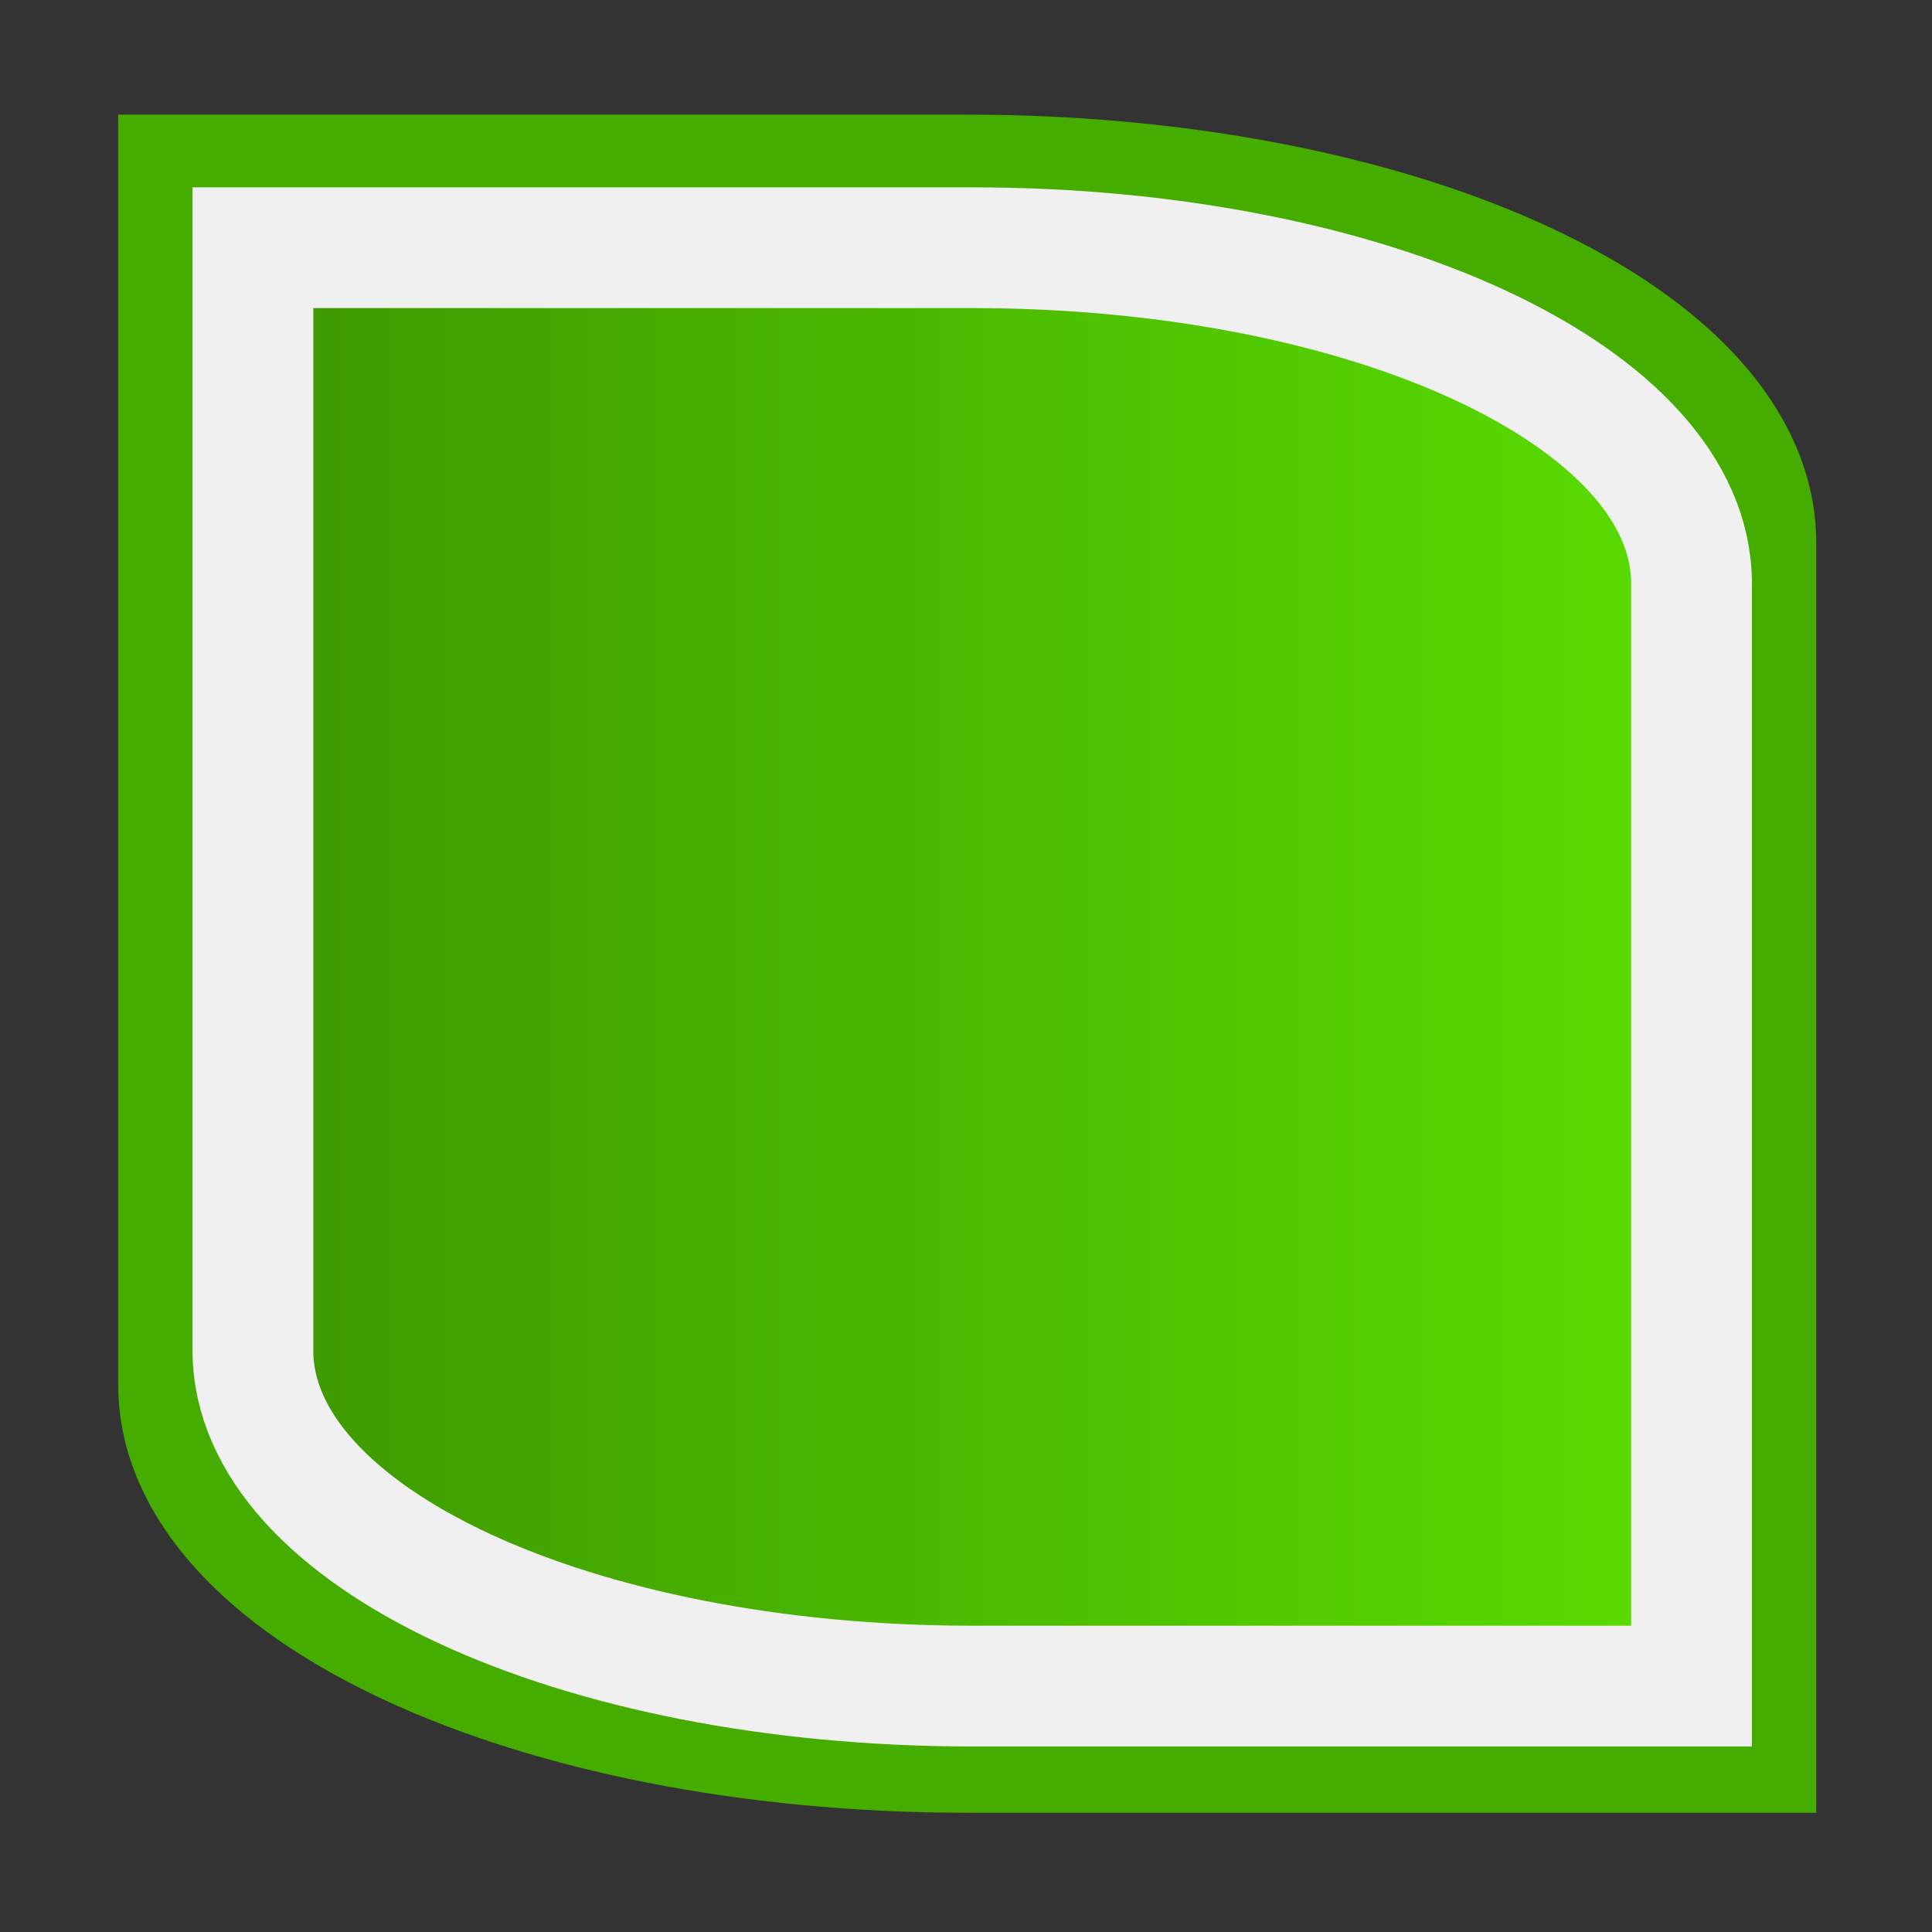 <?xml version="1.0" encoding="UTF-8" standalone="no"?>
<!-- Created with Inkscape (http://www.inkscape.org/) -->

<svg
   xmlns:dc="http://purl.org/dc/elements/1.1/"
   xmlns:cc="http://creativecommons.org/ns#"
   xmlns:rdf="http://www.w3.org/1999/02/22-rdf-syntax-ns#"
   xmlns:svg="http://www.w3.org/2000/svg"
   xmlns="http://www.w3.org/2000/svg"
   xmlns:xlink="http://www.w3.org/1999/xlink"
   xmlns:sodipodi="http://sodipodi.sourceforge.net/DTD/sodipodi-0.dtd"
   xmlns:inkscape="http://www.inkscape.org/namespaces/inkscape"
   width="32px"
   height="32px"
   id="svg7821"
   version="1.1"
   inkscape:version="0.92.4 (5da689c313, 2019-01-14)"
   sodipodi:docname="icon.svg"
   inkscape:export-filename="C:\Users\G\AppData\Local\Temp\QM\icon-32.png"
   inkscape:export-xdpi="96"
   inkscape:export-ydpi="96">
  <rect width="100%" height="100%" fill="#333333" stroke="none"/>
  <defs
     id="defs7823">
    <linearGradient
       id="linearGradient3963">
      <stop
         style="stop-color:#3d9600;stop-opacity:1"
         offset="0"
         id="stop3965" />
      <stop
         style="stop-color:#5ae000;stop-opacity:1"
         offset="1"
         id="stop3967" />
    </linearGradient>
    <linearGradient
       id="linearGradient6692">
      <stop
         style="stop-color:#ffffff;stop-opacity:1"
         offset="0"
         id="stop6694" />
      <stop
         style="stop-color:#d6dbf9;stop-opacity:1"
         offset="1"
         id="stop6696" />
    </linearGradient>
    <filter
       id="filter6186"
       inkscape:label="Darken edges"
       inkscape:menu="Shadows and Glows"
       inkscape:menu-tooltip="Darken the edges with an inner blur"
       color-interpolation-filters="sRGB">
      <feGaussianBlur
         id="feGaussianBlur6188"
         result="result6"
         stdDeviation="1.5" />
      <feComposite
         id="feComposite6190"
         in2="result6"
         operator="atop"
         in="SourceGraphic"
         result="result8" />
      <feComposite
         id="feComposite6192"
         in2="SourceAlpha"
         in="result8"
         operator="atop"
         result="result9" />
    </filter>
    <filter
       id="filter6194"
       inkscape:label="Darken edges"
       inkscape:menu="Shadows and Glows"
       inkscape:menu-tooltip="Darken the edges with an inner blur"
       color-interpolation-filters="sRGB">
      <feGaussianBlur
         id="feGaussianBlur6196"
         result="result6"
         stdDeviation="1.5" />
      <feComposite
         in2="result6"
         id="feComposite6198"
         operator="atop"
         in="SourceGraphic"
         result="result8" />
      <feComposite
         in2="SourceAlpha"
         id="feComposite6200"
         in="result8"
         operator="atop"
         result="result9" />
    </filter>
    <filter
       id="filter4005"
       inkscape:label="Darken edges"
       inkscape:menu="Shadows and Glows"
       inkscape:menu-tooltip="Darken the edges with an inner blur"
       color-interpolation-filters="sRGB">
      <feGaussianBlur
         id="feGaussianBlur4007"
         result="result6"
         stdDeviation="1.5" />
      <feComposite
         in2="result6"
         id="feComposite4009"
         operator="atop"
         in="SourceGraphic"
         result="result8" />
      <feComposite
         in2="SourceAlpha"
         id="feComposite4011"
         in="result8"
         operator="atop"
         result="result9" />
    </filter>
    <filter
       id="filter4013"
       inkscape:label="Darken edges"
       inkscape:menu="Shadows and Glows"
       inkscape:menu-tooltip="Darken the edges with an inner blur"
       color-interpolation-filters="sRGB">
      <feGaussianBlur
         id="feGaussianBlur4015"
         result="result6"
         stdDeviation="1.5" />
      <feComposite
         in2="result6"
         id="feComposite4017"
         operator="atop"
         in="SourceGraphic"
         result="result8" />
      <feComposite
         in2="SourceAlpha"
         id="feComposite4019"
         in="result8"
         operator="atop"
         result="result9" />
    </filter>
    <linearGradient
       inkscape:collect="always"
       xlink:href="#linearGradient6692"
       id="linearGradient6698"
       x1="10"
       y1="10"
       x2="29"
       y2="29"
       gradientUnits="userSpaceOnUse"
       gradientTransform="translate(-77.542,18)" />
    <filter
       id="filter4029"
       inkscape:label="Darken edges"
       inkscape:menu="Shadows and Glows"
       inkscape:menu-tooltip="Darken the edges with an inner blur"
       color-interpolation-filters="sRGB">
      <feGaussianBlur
         id="feGaussianBlur4031"
         result="result6"
         stdDeviation="1.5" />
      <feComposite
         in2="result6"
         id="feComposite4033"
         operator="atop"
         in="SourceGraphic"
         result="result8" />
      <feComposite
         in2="SourceAlpha"
         id="feComposite4035"
         in="result8"
         operator="atop"
         result="result9" />
    </filter>
    <filter
       id="filter4037"
       inkscape:label="Darken edges"
       inkscape:menu="Shadows and Glows"
       inkscape:menu-tooltip="Darken the edges with an inner blur"
       color-interpolation-filters="sRGB">
      <feGaussianBlur
         id="feGaussianBlur4039"
         result="result6"
         stdDeviation="1.5" />
      <feComposite
         in2="result6"
         id="feComposite4041"
         operator="atop"
         in="SourceGraphic"
         result="result8" />
      <feComposite
         in2="SourceAlpha"
         id="feComposite4043"
         in="result8"
         operator="atop"
         result="result9" />
    </filter>
    <filter
       id="filter4029-1"
       inkscape:label="Darken edges"
       inkscape:menu="Shadows and Glows"
       inkscape:menu-tooltip="Darken the edges with an inner blur"
       color-interpolation-filters="sRGB">
      <feGaussianBlur
         id="feGaussianBlur4031-7"
         result="result6"
         stdDeviation="1.5" />
      <feComposite
         in2="result6"
         id="feComposite4033-4"
         operator="atop"
         in="SourceGraphic"
         result="result8" />
      <feComposite
         in2="SourceAlpha"
         id="feComposite4035-0"
         in="result8"
         operator="atop"
         result="result9" />
    </filter>
    <filter
       id="filter4029-8"
       inkscape:label="Darken edges"
       inkscape:menu="Shadows and Glows"
       inkscape:menu-tooltip="Darken the edges with an inner blur"
       color-interpolation-filters="sRGB">
      <feGaussianBlur
         id="feGaussianBlur4031-8"
         result="result6"
         stdDeviation="1.5" />
      <feComposite
         in2="result6"
         id="feComposite4033-2"
         operator="atop"
         in="SourceGraphic"
         result="result8" />
      <feComposite
         in2="SourceAlpha"
         id="feComposite4035-4"
         in="result8"
         operator="atop"
         result="result9" />
    </filter>
    <filter
       id="filter4029-17"
       inkscape:label="Darken edges"
       inkscape:menu="Shadows and Glows"
       inkscape:menu-tooltip="Darken the edges with an inner blur"
       color-interpolation-filters="sRGB">
      <feGaussianBlur
         id="feGaussianBlur4031-1"
         result="result6"
         stdDeviation="1.5" />
      <feComposite
         in2="result6"
         id="feComposite4033-1"
         operator="atop"
         in="SourceGraphic"
         result="result8" />
      <feComposite
         in2="SourceAlpha"
         id="feComposite4035-5"
         in="result8"
         operator="atop"
         result="result9" />
    </filter>
    <filter
       id="filter4037-2"
       inkscape:label="Darken edges"
       inkscape:menu="Shadows and Glows"
       inkscape:menu-tooltip="Darken the edges with an inner blur"
       color-interpolation-filters="sRGB">
      <feGaussianBlur
         id="feGaussianBlur4039-7"
         result="result6"
         stdDeviation="1.5" />
      <feComposite
         in2="result6"
         id="feComposite4041-6"
         operator="atop"
         in="SourceGraphic"
         result="result8" />
      <feComposite
         in2="SourceAlpha"
         id="feComposite4043-1"
         in="result8"
         operator="atop"
         result="result9" />
    </filter>
    <filter
       id="filter4029-2"
       inkscape:label="Darken edges"
       inkscape:menu="Shadows and Glows"
       inkscape:menu-tooltip="Darken the edges with an inner blur"
       color-interpolation-filters="sRGB">
      <feGaussianBlur
         id="feGaussianBlur4031-2"
         result="result6"
         stdDeviation="1.5" />
      <feComposite
         in2="result6"
         id="feComposite4033-16"
         operator="atop"
         in="SourceGraphic"
         result="result8" />
      <feComposite
         in2="SourceAlpha"
         id="feComposite4035-8"
         in="result8"
         operator="atop"
         result="result9" />
    </filter>
    <filter
       id="filter4037-5"
       inkscape:label="Darken edges"
       inkscape:menu="Shadows and Glows"
       inkscape:menu-tooltip="Darken the edges with an inner blur"
       color-interpolation-filters="sRGB">
      <feGaussianBlur
         id="feGaussianBlur4039-76"
         result="result6"
         stdDeviation="1.5" />
      <feComposite
         in2="result6"
         id="feComposite4041-1"
         operator="atop"
         in="SourceGraphic"
         result="result8" />
      <feComposite
         in2="SourceAlpha"
         id="feComposite4043-8"
         in="result8"
         operator="atop"
         result="result9" />
    </filter>
    <linearGradient
       inkscape:collect="always"
       xlink:href="#linearGradient3963"
       id="linearGradient3969"
       x1="0.514"
       y1="16"
       x2="31.548"
       y2="16"
       gradientUnits="userSpaceOnUse"
       gradientTransform="matrix(0.82,0,0,0.858,2.964,2.292)" />
    <linearGradient
       inkscape:collect="always"
       xlink:href="#linearGradient3963-2"
       id="linearGradient3969-8"
       x1="0.514"
       y1="16"
       x2="31.548"
       y2="16"
       gradientUnits="userSpaceOnUse" />
    <linearGradient
       id="linearGradient3963-2">
      <stop
         style="stop-color:#465bf7;stop-opacity:1;"
         offset="0"
         id="stop3965-7" />
      <stop
         style="stop-color:#96a0fa;stop-opacity:1"
         offset="1"
         id="stop3967-7" />
    </linearGradient>
    <filter
       id="filter3957"
       inkscape:label="Darken edges"
       inkscape:menu="Shadows and Glows"
       inkscape:menu-tooltip="Darken the edges with an inner blur"
       color-interpolation-filters="sRGB">
      <feGaussianBlur
         id="feGaussianBlur3959"
         result="result6"
         stdDeviation="1.5" />
      <feComposite
         id="feComposite3961"
         in2="result6"
         operator="atop"
         in="SourceGraphic"
         result="result8" />
      <feComposite
         id="feComposite3963"
         in2="SourceAlpha"
         in="result8"
         operator="atop"
         result="result9" />
    </filter>
    <filter
       id="filter3965"
       inkscape:label="Darken edges"
       inkscape:menu="Shadows and Glows"
       inkscape:menu-tooltip="Darken the edges with an inner blur"
       color-interpolation-filters="sRGB">
      <feGaussianBlur
         id="feGaussianBlur3967"
         result="result6"
         stdDeviation="1.5" />
      <feComposite
         id="feComposite3969"
         in2="result6"
         operator="atop"
         in="SourceGraphic"
         result="result8" />
      <feComposite
         id="feComposite3971"
         in2="SourceAlpha"
         in="result8"
         operator="atop"
         result="result9" />
    </filter>
  </defs>
  <sodipodi:namedview
     id="base"
     pagecolor="#ffffff"
     bordercolor="#666666"
     borderopacity="1.0"
     inkscape:pageopacity="0.0"
     inkscape:pageshadow="2"
     inkscape:zoom="10.795203"
     inkscape:cx="-20.791335"
     inkscape:cy="11.454361"
     inkscape:current-layer="layer1"
     showgrid="true"
     inkscape:grid-bbox="true"
     inkscape:document-units="px"
     showguides="true"
     inkscape:window-width="1920"
     inkscape:window-height="1027"
     inkscape:window-x="-8"
     inkscape:window-y="-8"
     inkscape:window-maximized="1"
     inkscape:snap-grids="true">
    <inkscape:grid
       type="xygrid"
       id="grid7829"
       empspacing="4"
       visible="true"
       enabled="true"
       snapvisiblegridlinesonly="true" />
  </sodipodi:namedview>
  <g
     id="layer1"
     inkscape:label="Layer 1"
     inkscape:groupmode="layer">
    <path
       style="fill:none;stroke:#45ac00;stroke-width:2;stroke-linecap:butt;stroke-linejoin:miter;stroke-miterlimit:4;stroke-opacity:1;stroke-dasharray:none"
       d="m 2.957,2.899 0,6.096 0,6.967 0,6.967 c 0,3.38 5.831,6.096 13.063,6.096 l 13.063,0 0,-6.096 0,-6.967 0,-6.967 c 0,-3.38 -5.831,-6.096 -13.063,-6.096 l -13.063,0 z"
       id="rect3856-1"
       inkscape:connector-curvature="0" />
    <path
       style="fill:url(#linearGradient3969);fill-opacity:1;stroke:#f0f0f0;stroke-width:2;stroke-linecap:butt;stroke-linejoin:miter;stroke-miterlimit:4;stroke-opacity:1;stroke-dasharray:none"
       d="m 4.189,4.103 0,5.559 0,6.353 0,6.353 c 0,3.083 5.318,5.559 11.914,5.559 l 11.914,0 0,-5.559 0,-6.353 0,-6.353 c 0,-3.083 -5.318,-5.559 -11.914,-5.559 l -11.914,0 z"
       id="rect3856"
       inkscape:connector-curvature="0" />
  </g>
</svg>
